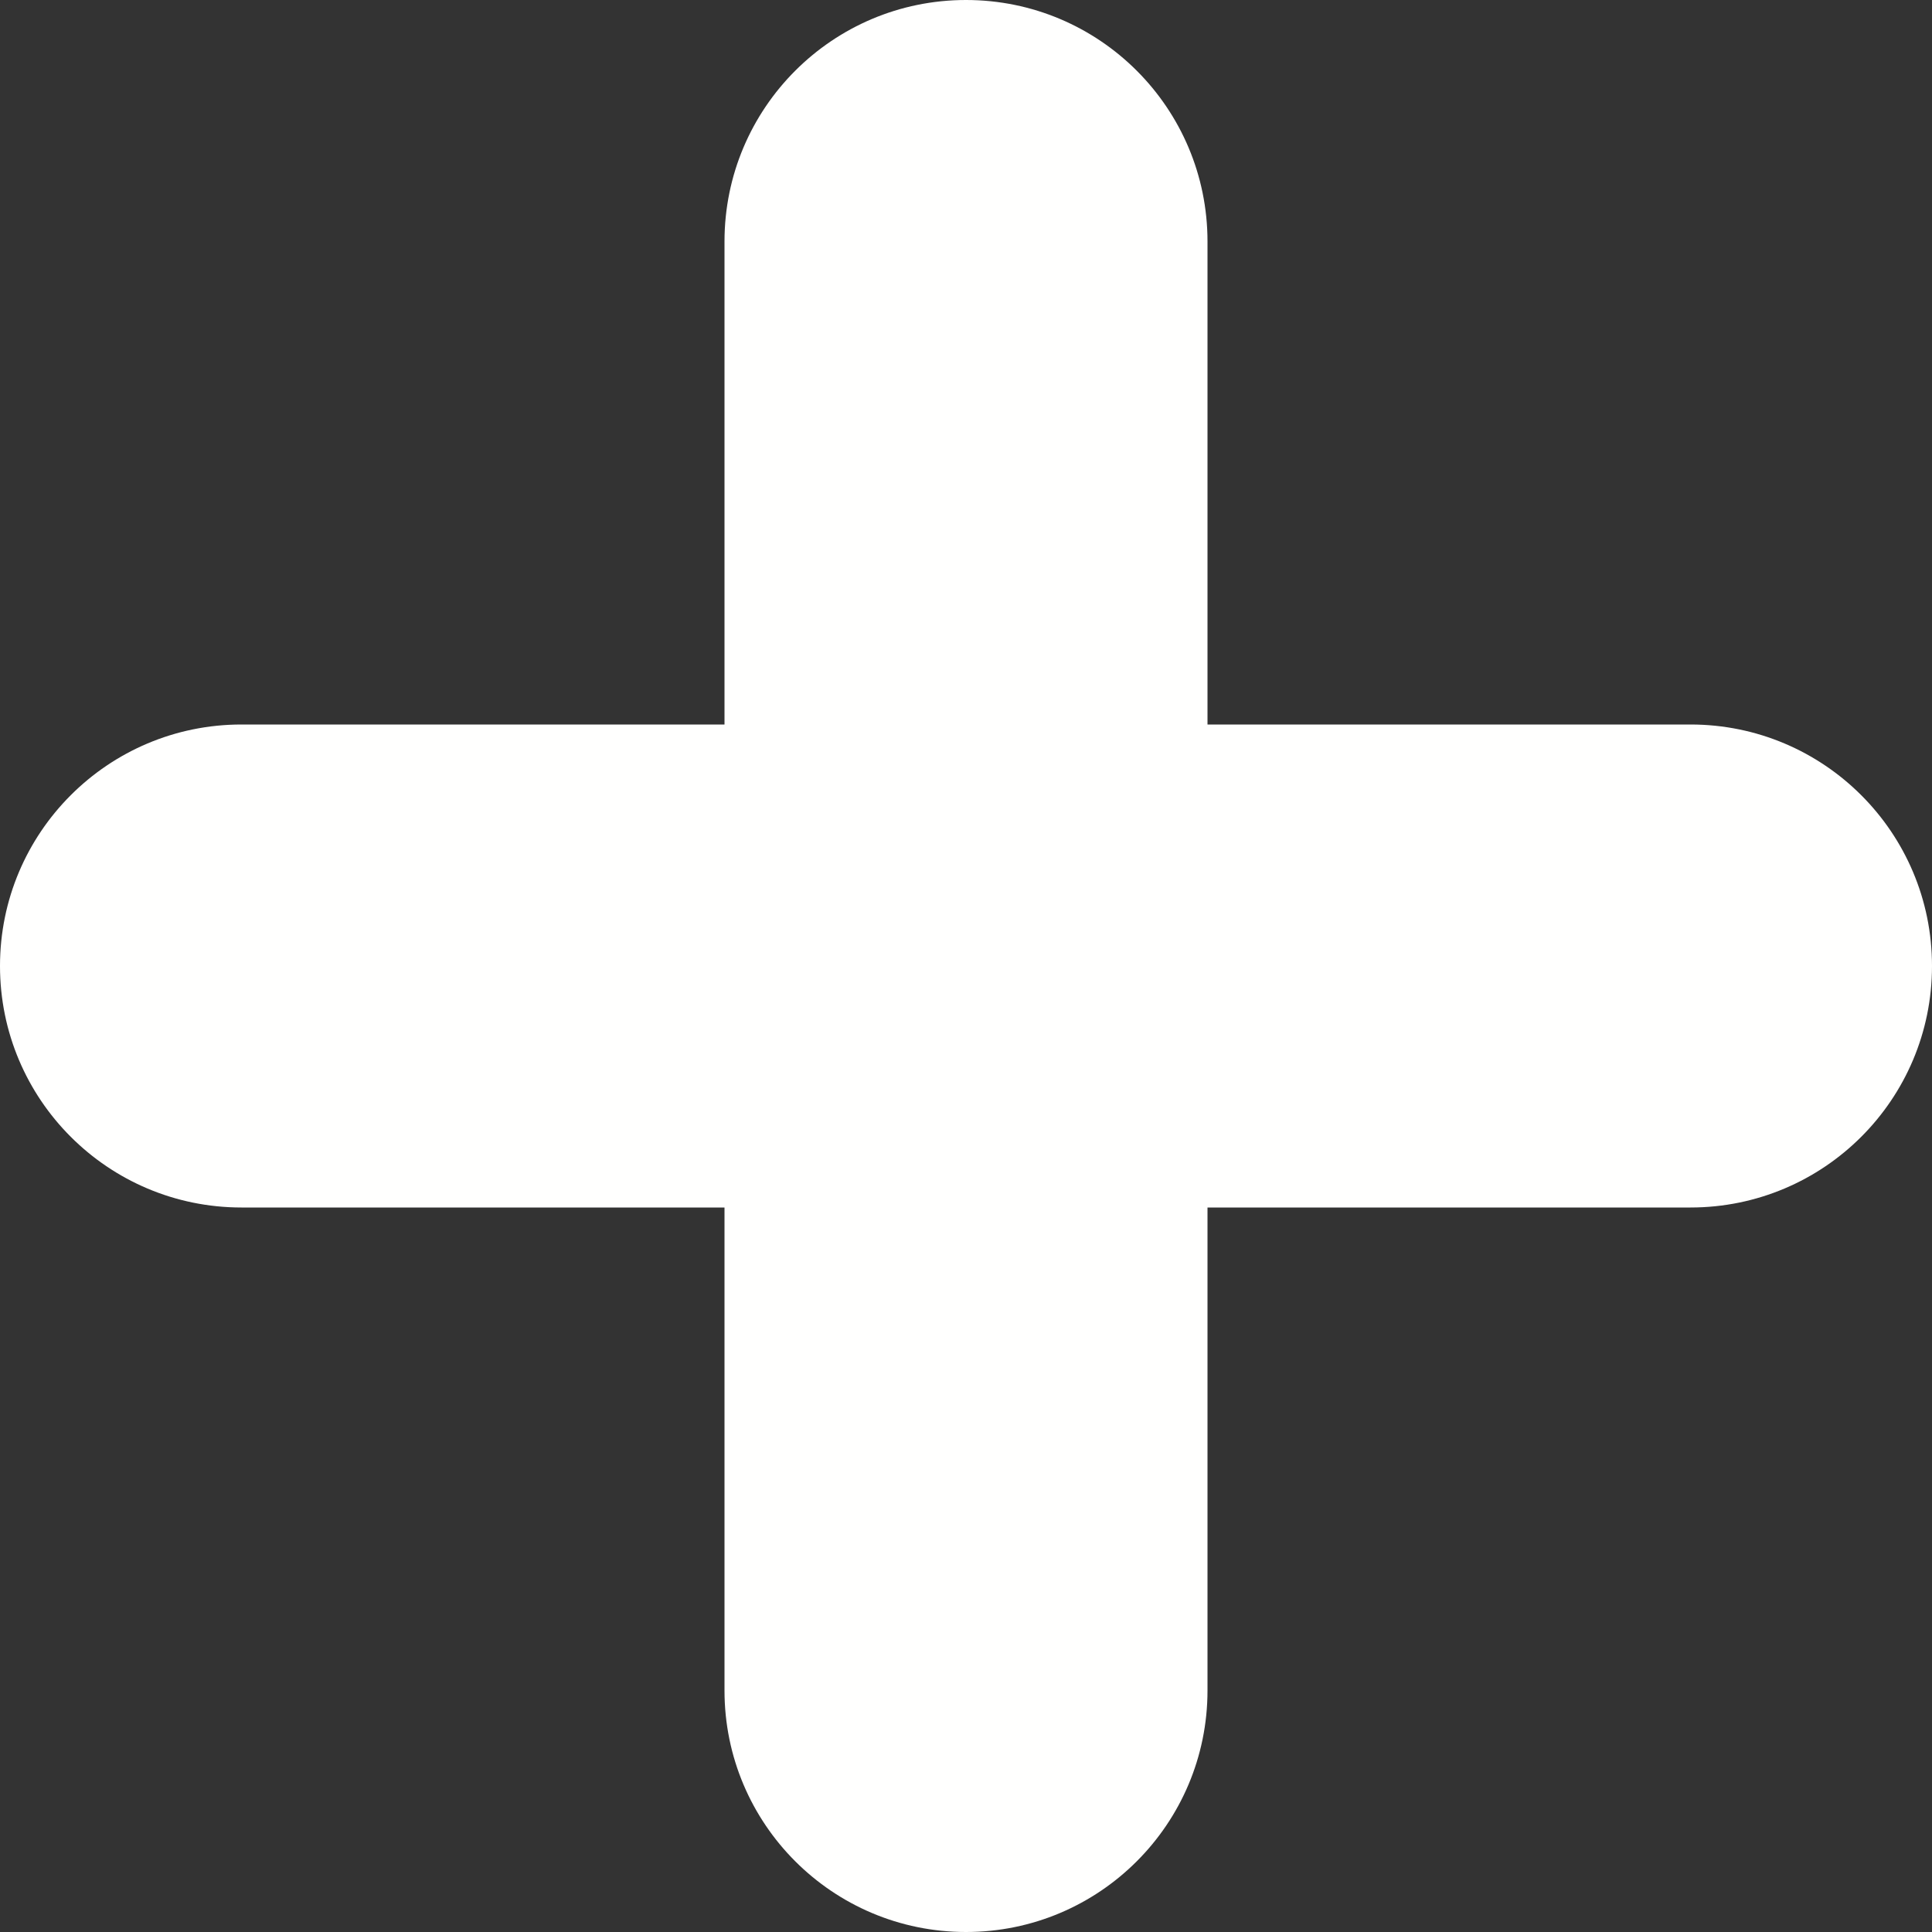 <svg width="19" height="19" viewBox="0 0 19 19" fill="none" xmlns="http://www.w3.org/2000/svg">
    <rect x="0" y="0" width="19" height="19" fill="#333333" stroke="none"/>
    <path fill-rule="evenodd" clip-rule="evenodd" d="M16.625 7.125H11.875V2.375C11.875 1.063 10.812 0 9.5 0C8.188 0 7.125 1.063 7.125 2.375V7.125H2.375C1.063 7.125 0 8.188 0 9.5C0 10.812 1.063 11.875 2.375 11.875H7.125V16.625C7.125 17.937 8.188 19 9.5 19C10.812 19 11.875 17.937 11.875 16.625V11.875H16.625C17.937 11.875 19 10.812 19 9.5C19 8.188 17.937 7.125 16.625 7.125Z" fill="#FFFFFE"/>
</svg>
